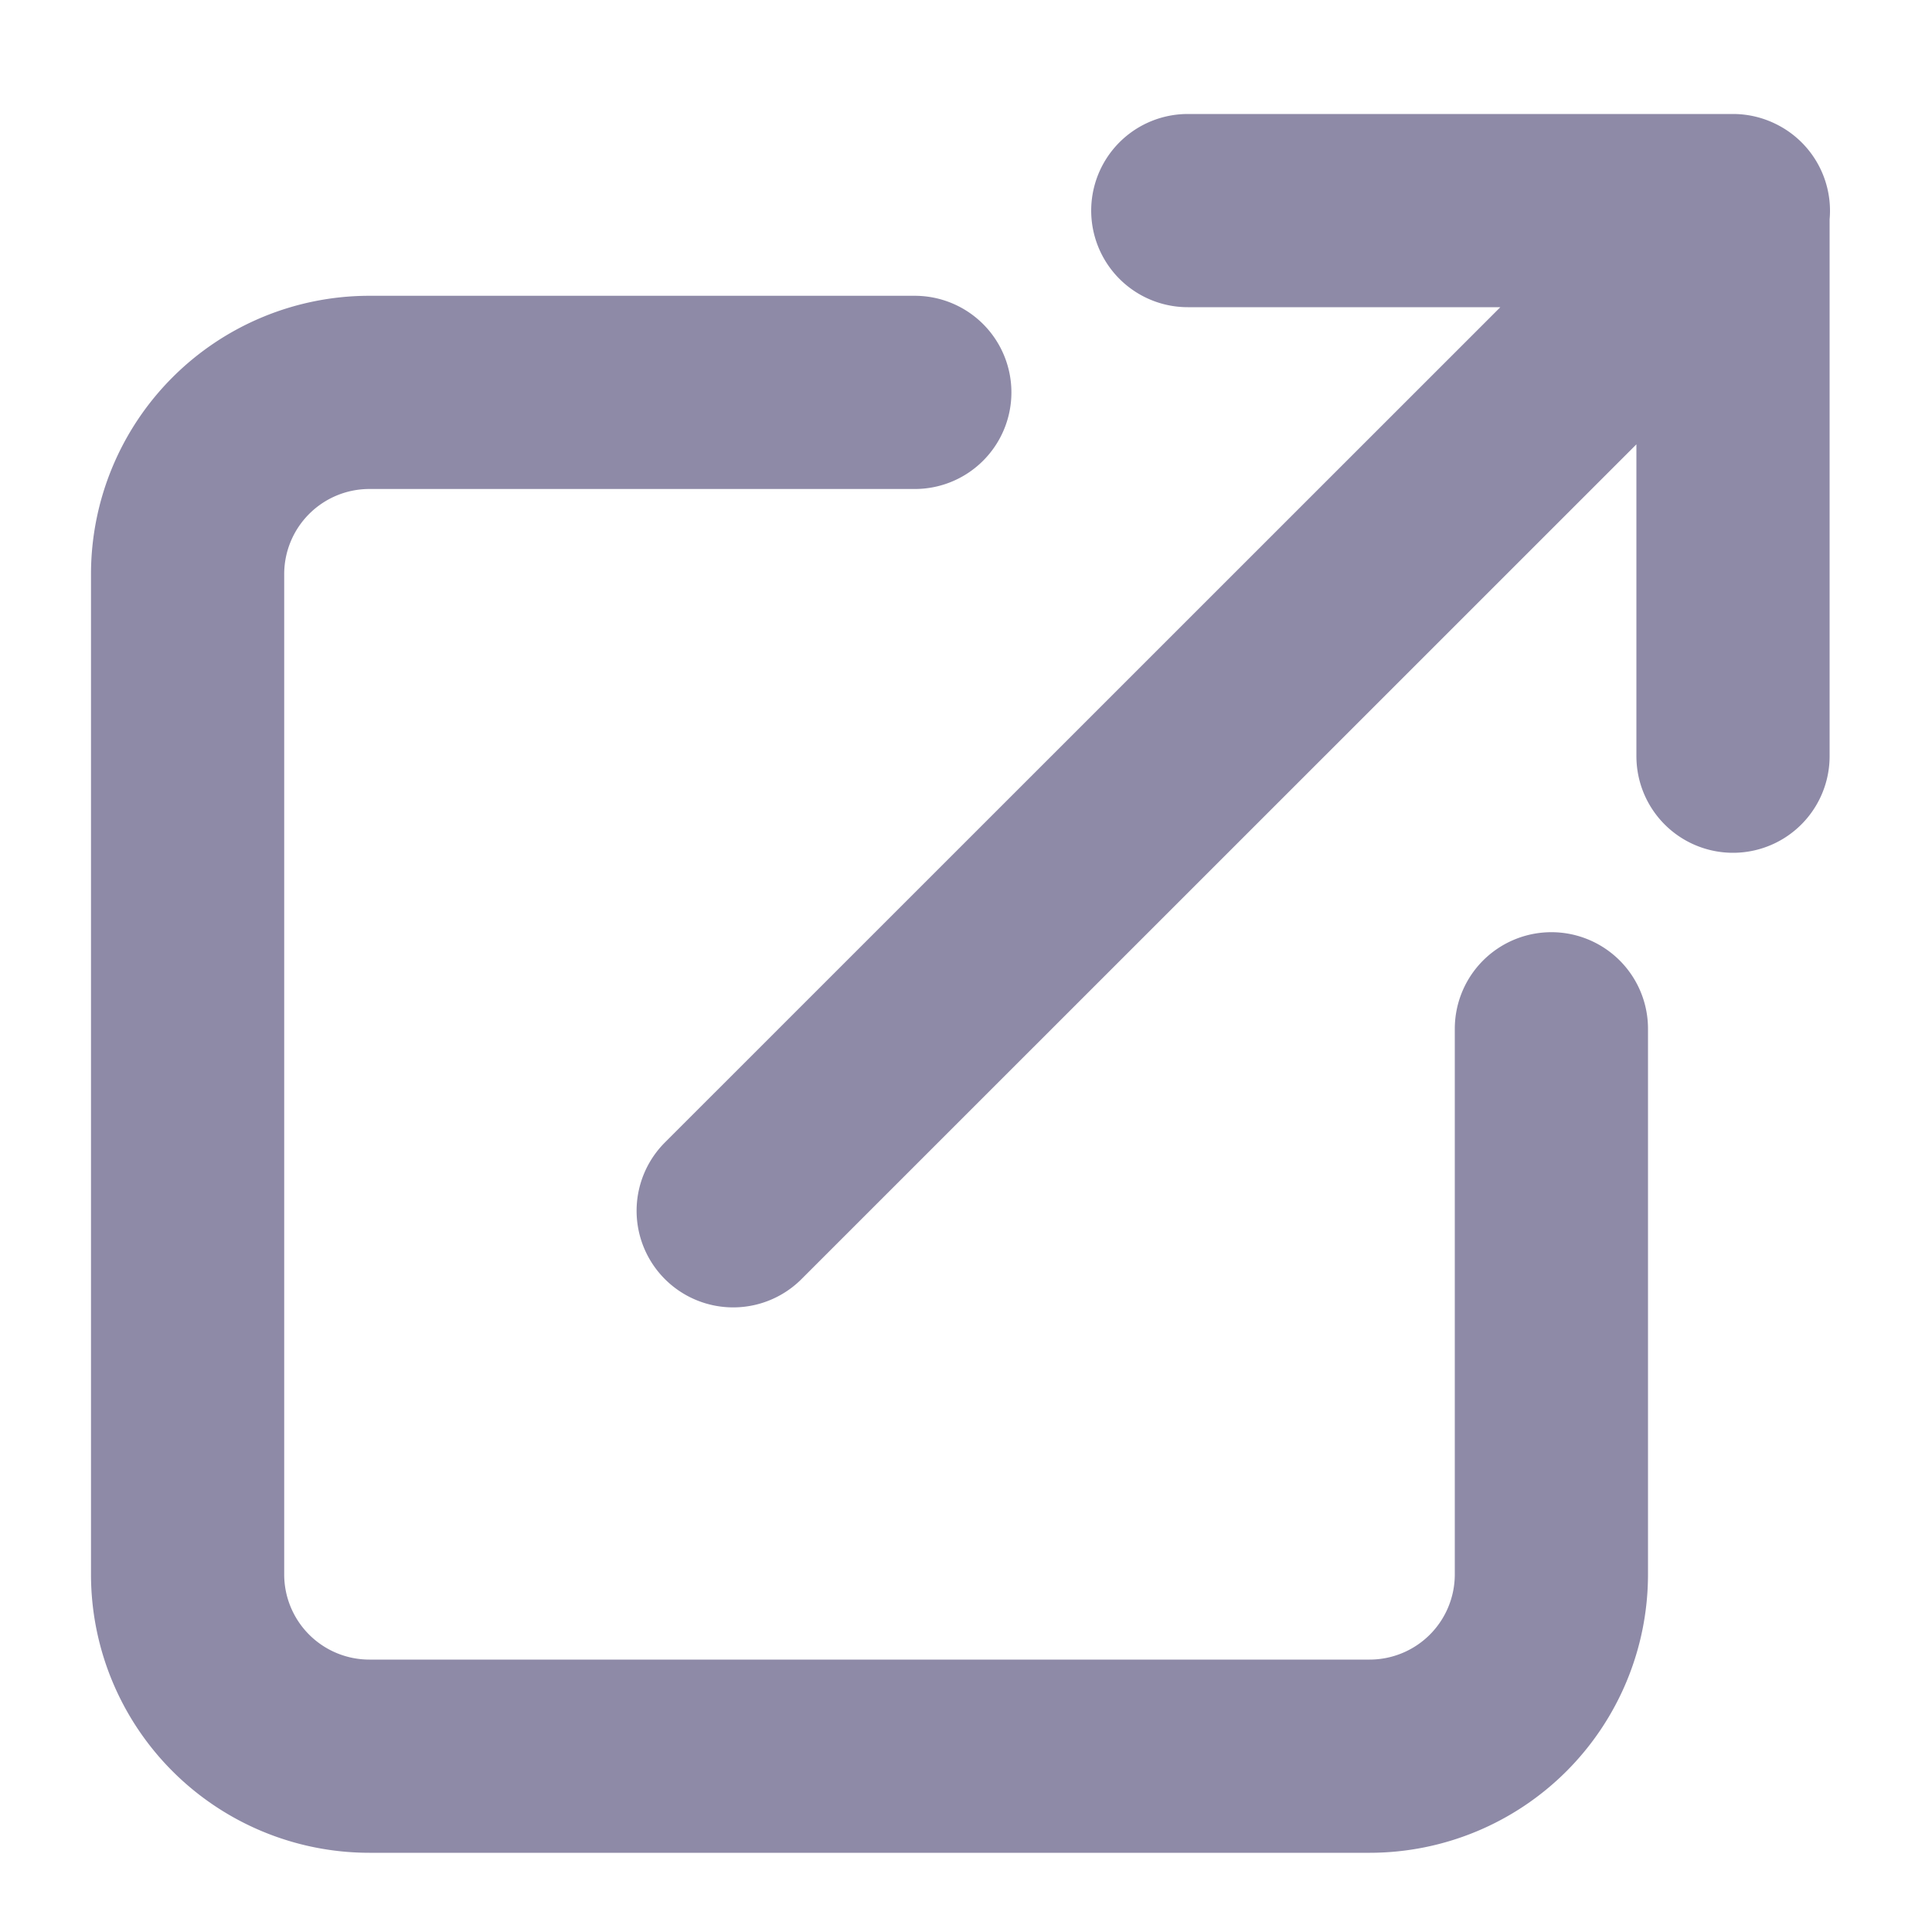 <svg xmlns="http://www.w3.org/2000/svg" width="10" height="10" fill="none" viewBox="0 0 10 10">
  <path stroke="#8E8AA7" stroke-linecap="round" stroke-linejoin="round" d="M8.03 5.325V8.15a.941.941 0 0 1-.94.94H1.912a.941.941 0 0 1-.941-.94V2.972a.941.941 0 0 1 .94-.941h2.824m1.413-.941H8.97v2.824M3.795 6.267l5.177-5.176"/>
</svg>
